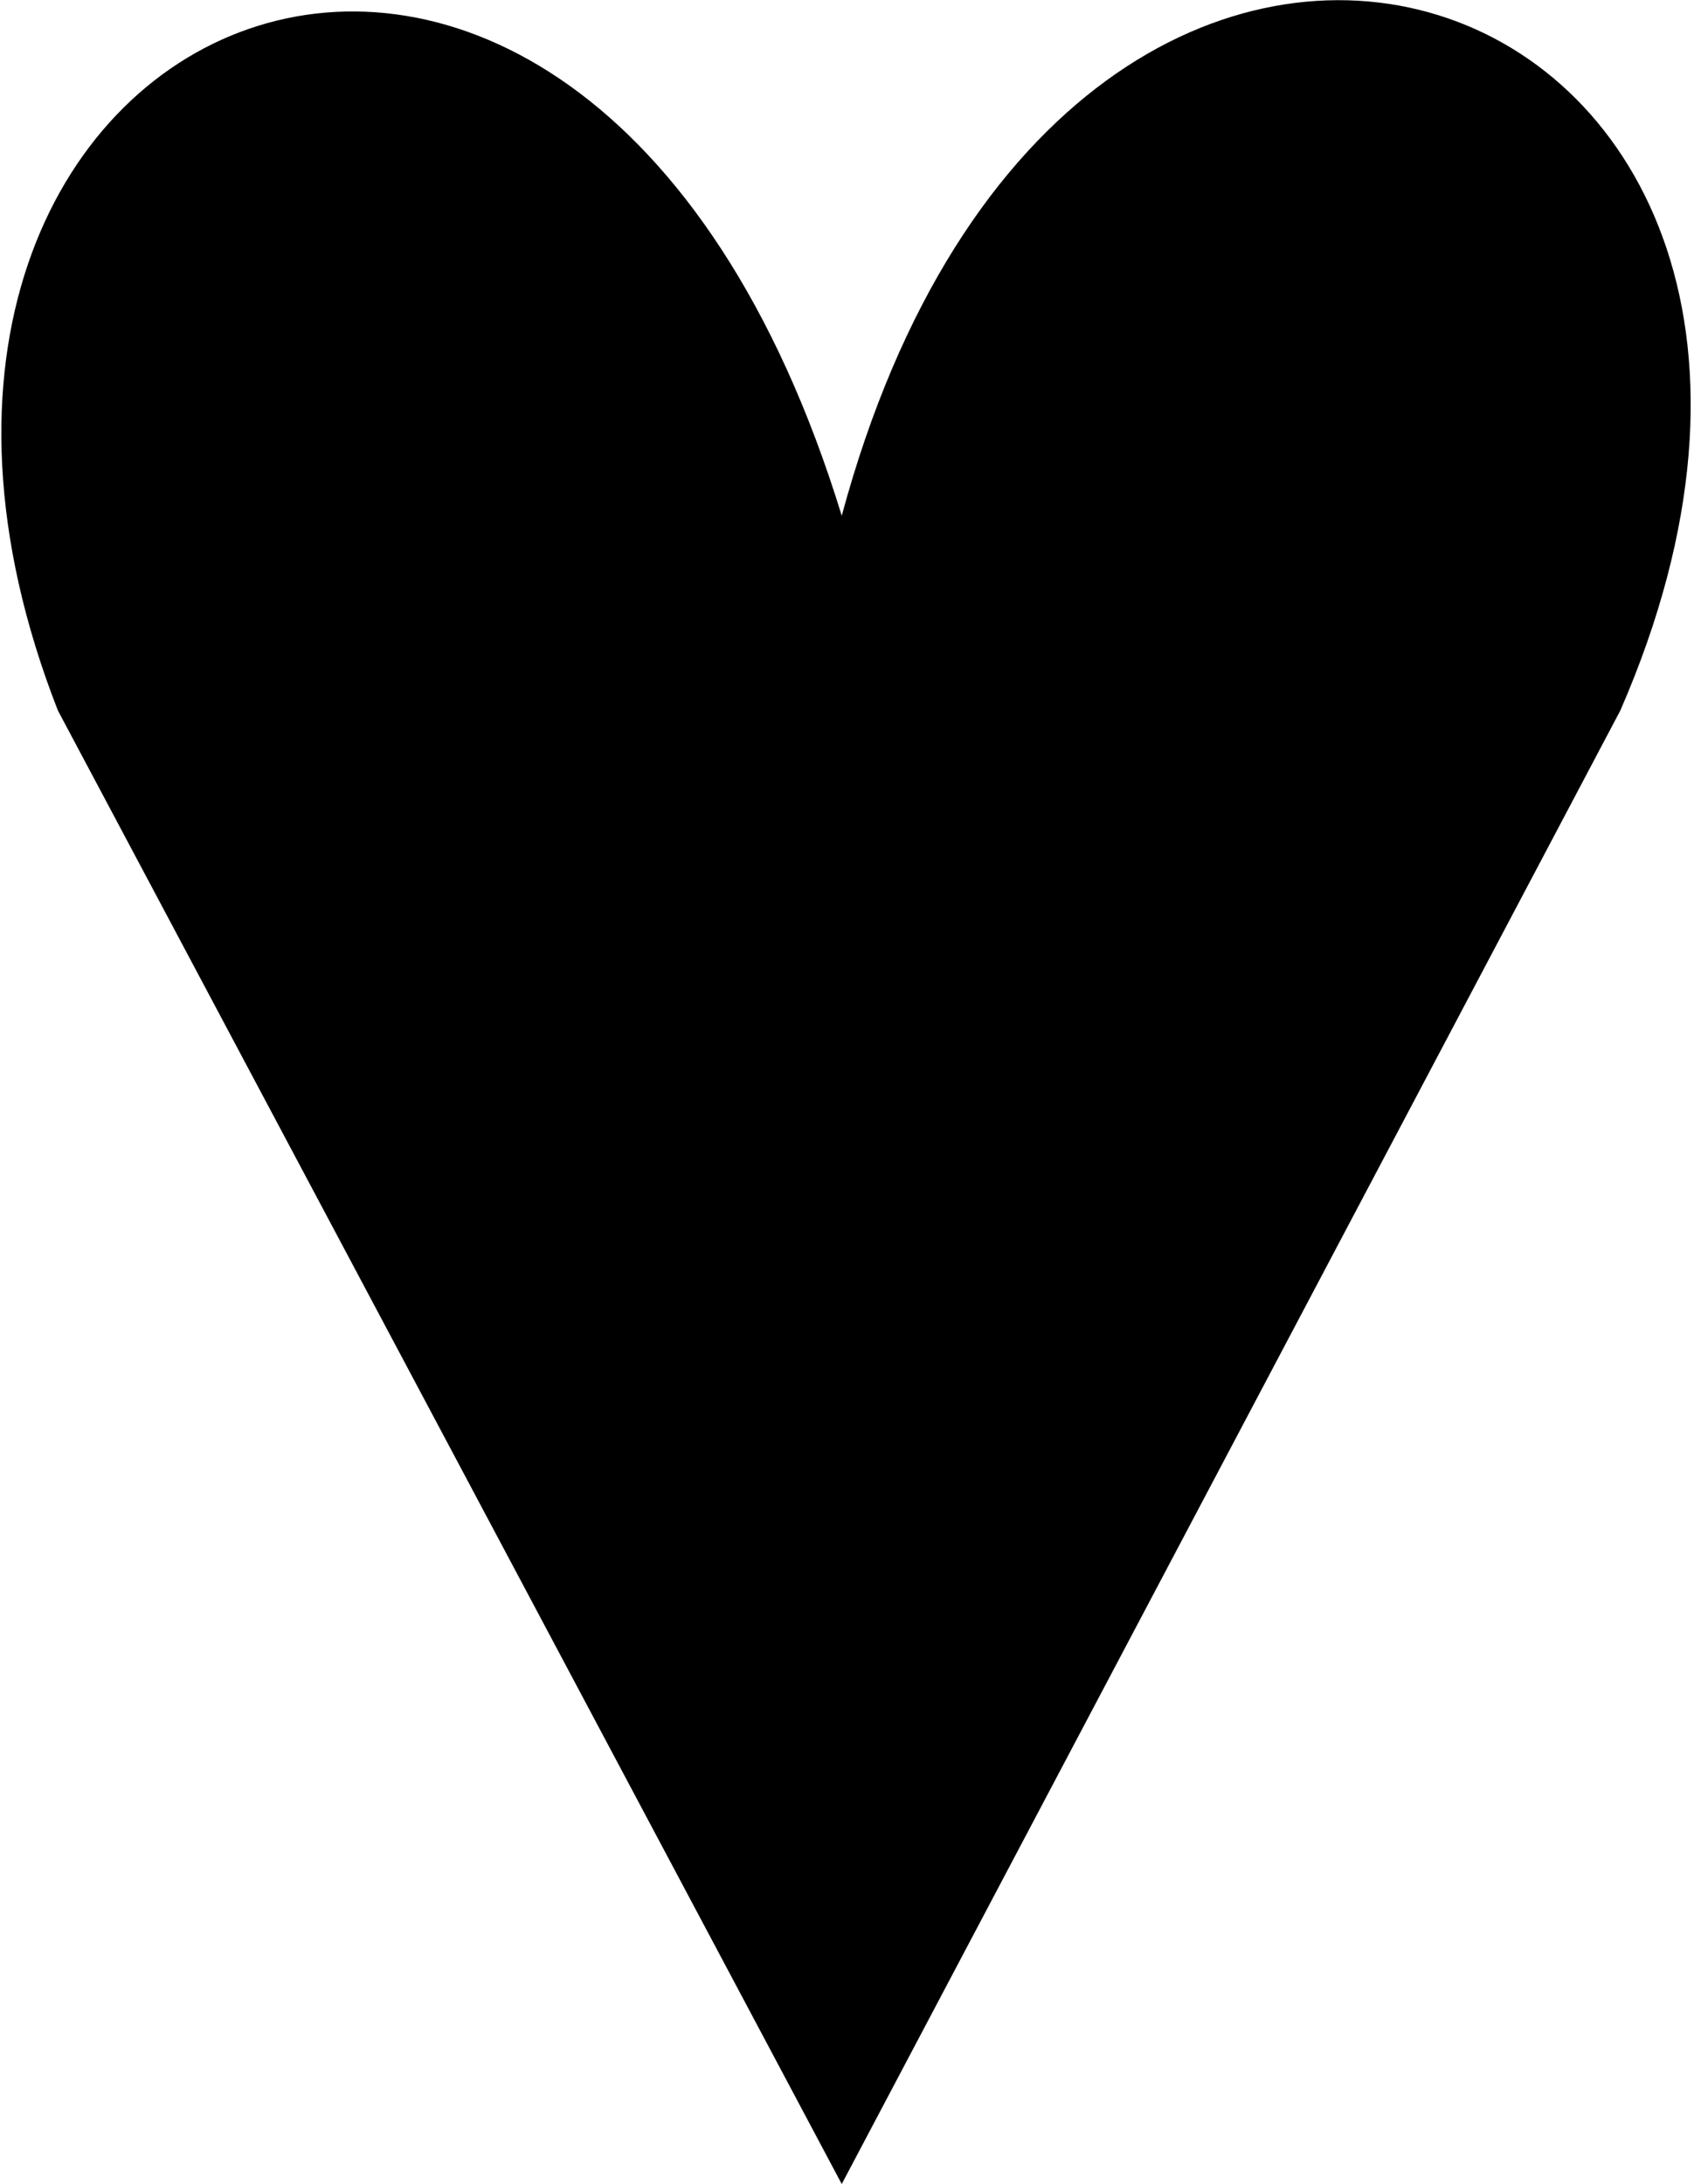 <svg version="1.1" xmlns="http://www.w3.org/2000/svg" xmlns:xlink="http://www.w3.org/1999/xlink" x="0px" y="0px"
	 viewBox="0 0 32.2 41.5" enable-background="new 0 0 32.2 41.5" xml:space="preserve">
<path d="M30.8,13.5C36.9-0.5,20.4-6.5,16,9.8C11-6.5-4.1,0.2,1.1,13.5L16,41.5L30.8,13.5"/>
</svg>
